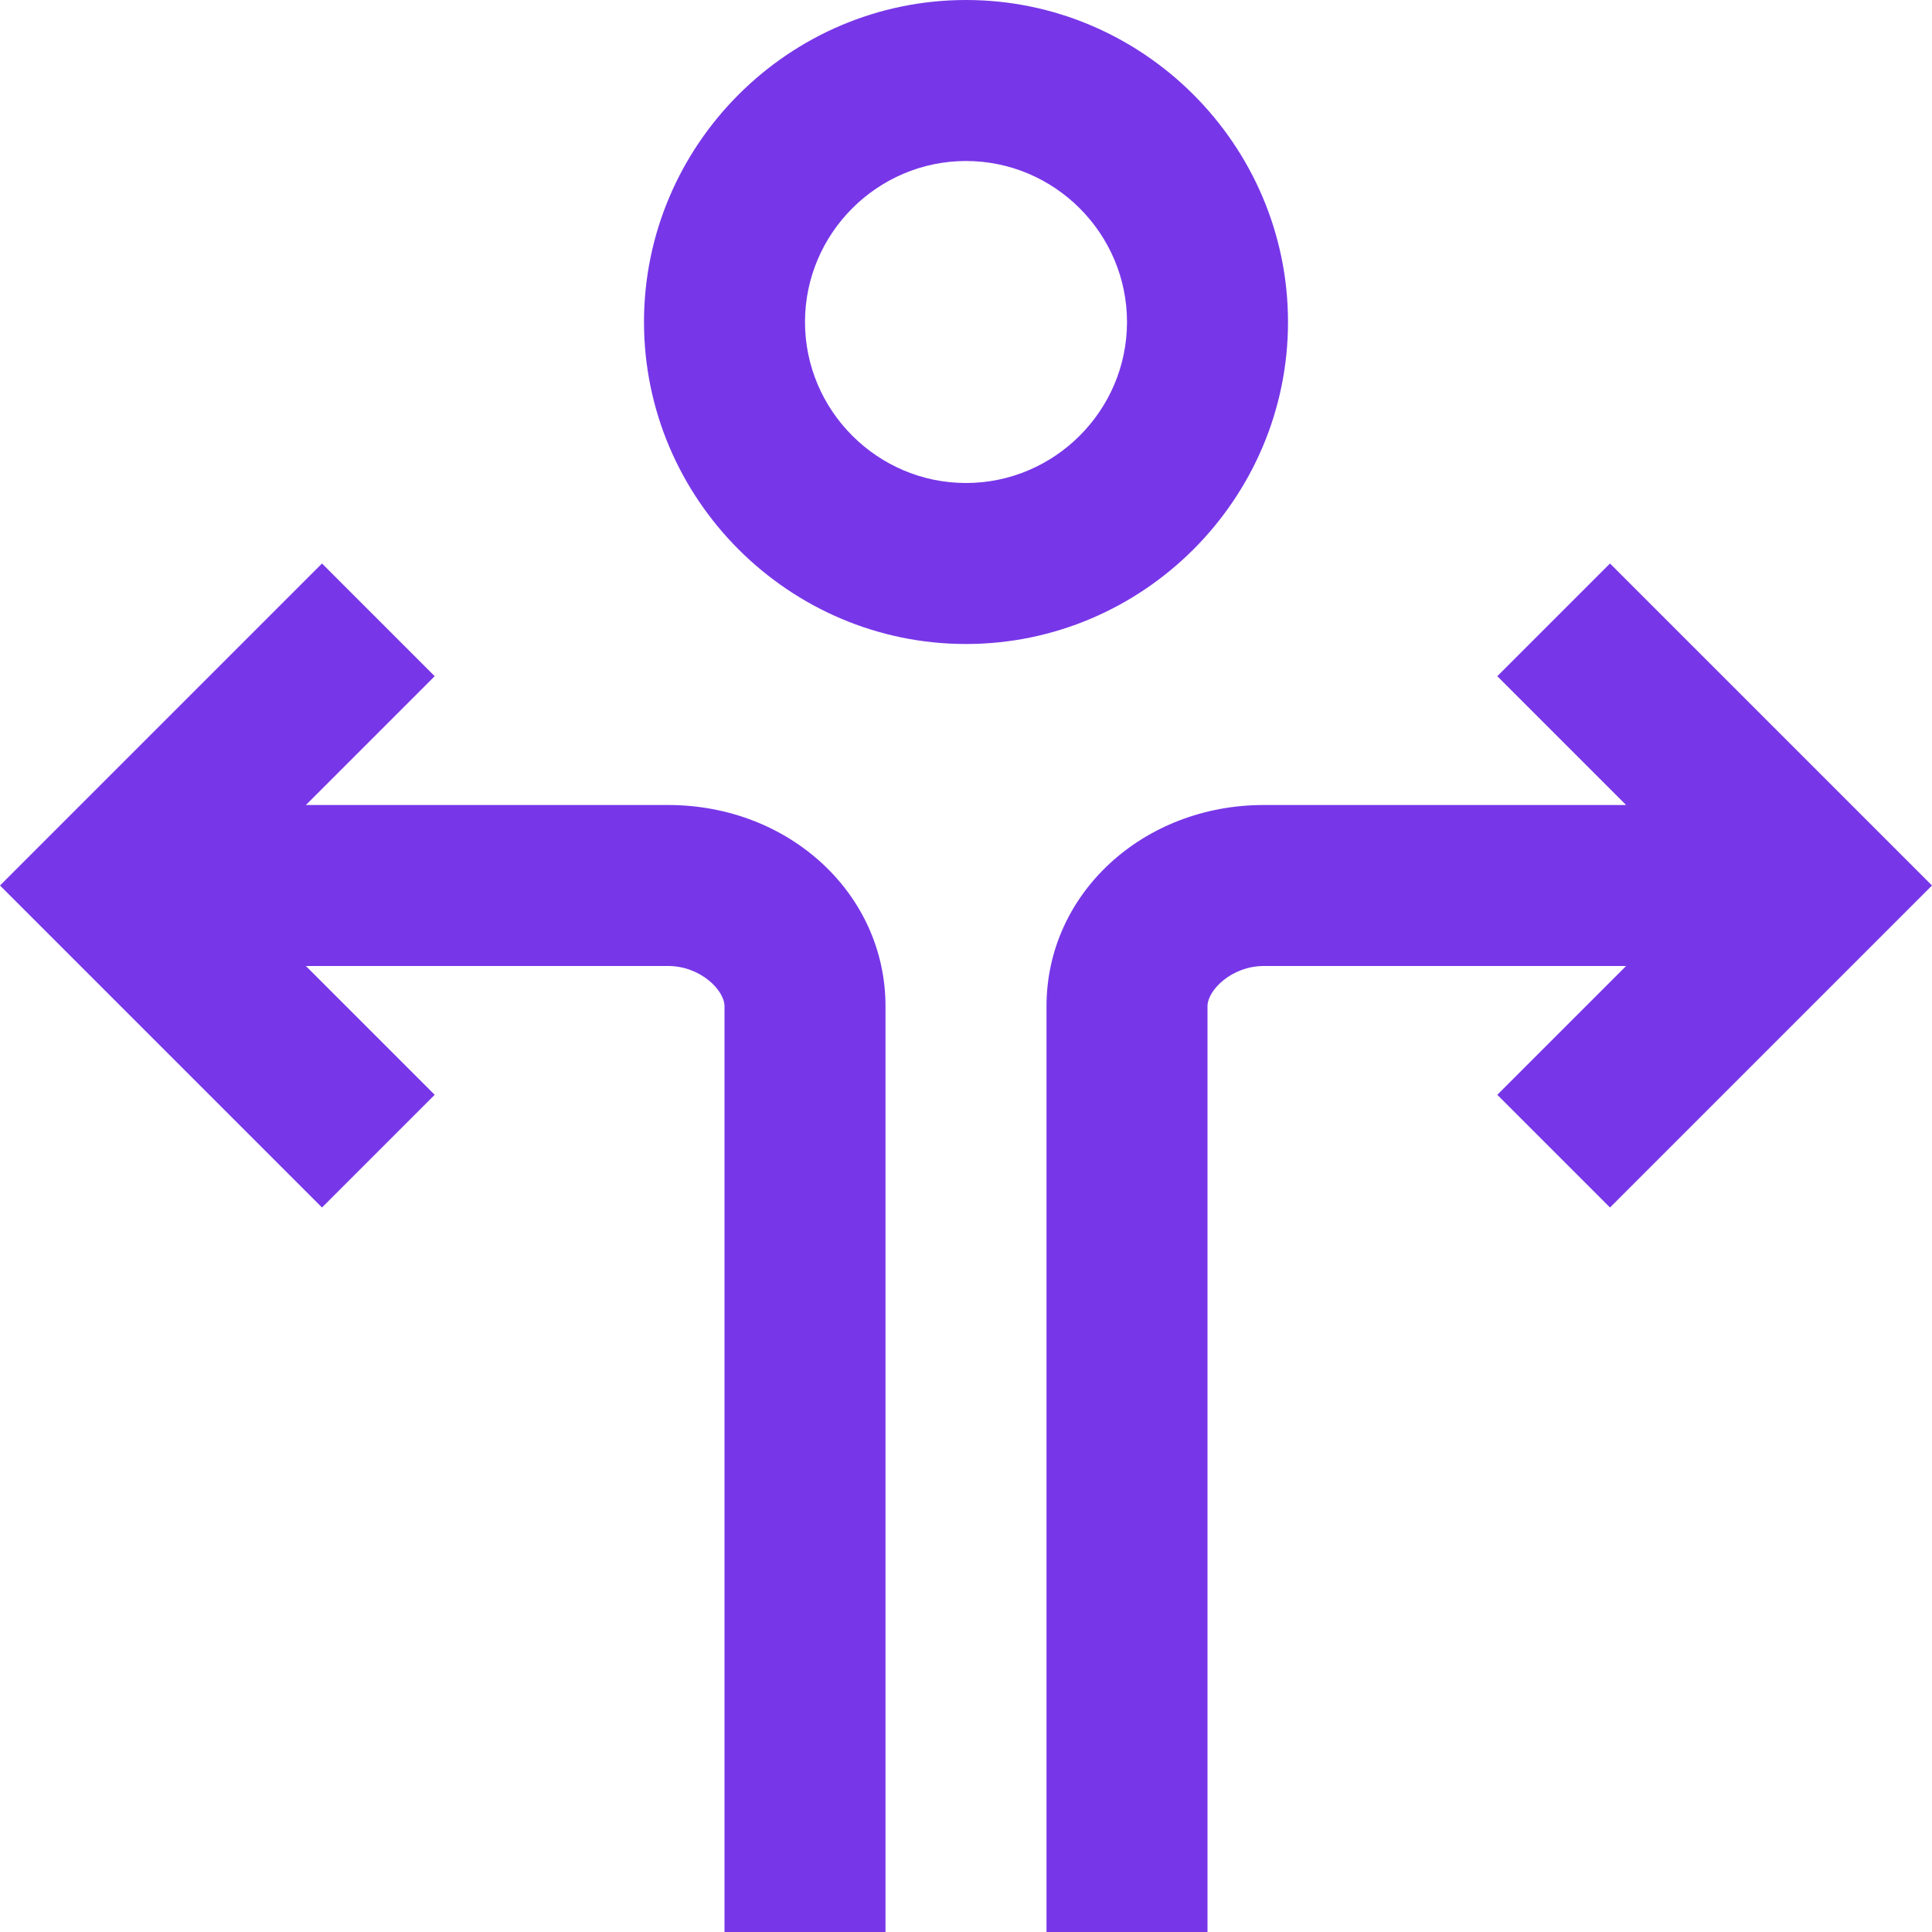<?xml version="1.0" encoding="utf-8"?>
<!-- Generator: Adobe Illustrator 20.0.0, SVG Export Plug-In . SVG Version: 6.00 Build 0)  -->
<!DOCTYPE svg PUBLIC "-//W3C//DTD SVG 1.1//EN" "http://www.w3.org/Graphics/SVG/1.1/DTD/svg11.dtd">
<svg version="1.1" id="Layer_1" xmlns="http://www.w3.org/2000/svg" xmlns:xlink="http://www.w3.org/1999/xlink" x="0px" y="0px"
	 viewBox="0 0 24 24" style="enable-background:new 0 0 24 24;" xml:space="preserve">
<style type="text/css">
	.st0{fill:#7737E8;}
</style>
<path class="st0" d="M20,7l-1.4,1.4l1.6,1.6h-4.5c-1.5,0-2.7,1.1-2.7,2.5V24h2V12.5c0-0.2,0.3-0.5,0.7-0.5h4.5l-1.6,1.6L20,15l4-4
	L20,7z M16,4c0-2.2-1.8-4-4-4C9.8,0,8,1.8,8,4s1.8,4,4,4C14.2,8,16,6.2,16,4z M12,6c-1.1,0-2-0.9-2-2s0.9-2,2-2c1.1,0,2,0.9,2,2
	S13.1,6,12,6z M8.3,10H3.8l1.6-1.6L4,7l-4,4l4,4l1.4-1.4L3.8,12h4.5C8.7,12,9,12.3,9,12.5V24h2V12.5C11,11.1,9.8,10,8.3,10z"/>
</svg>

